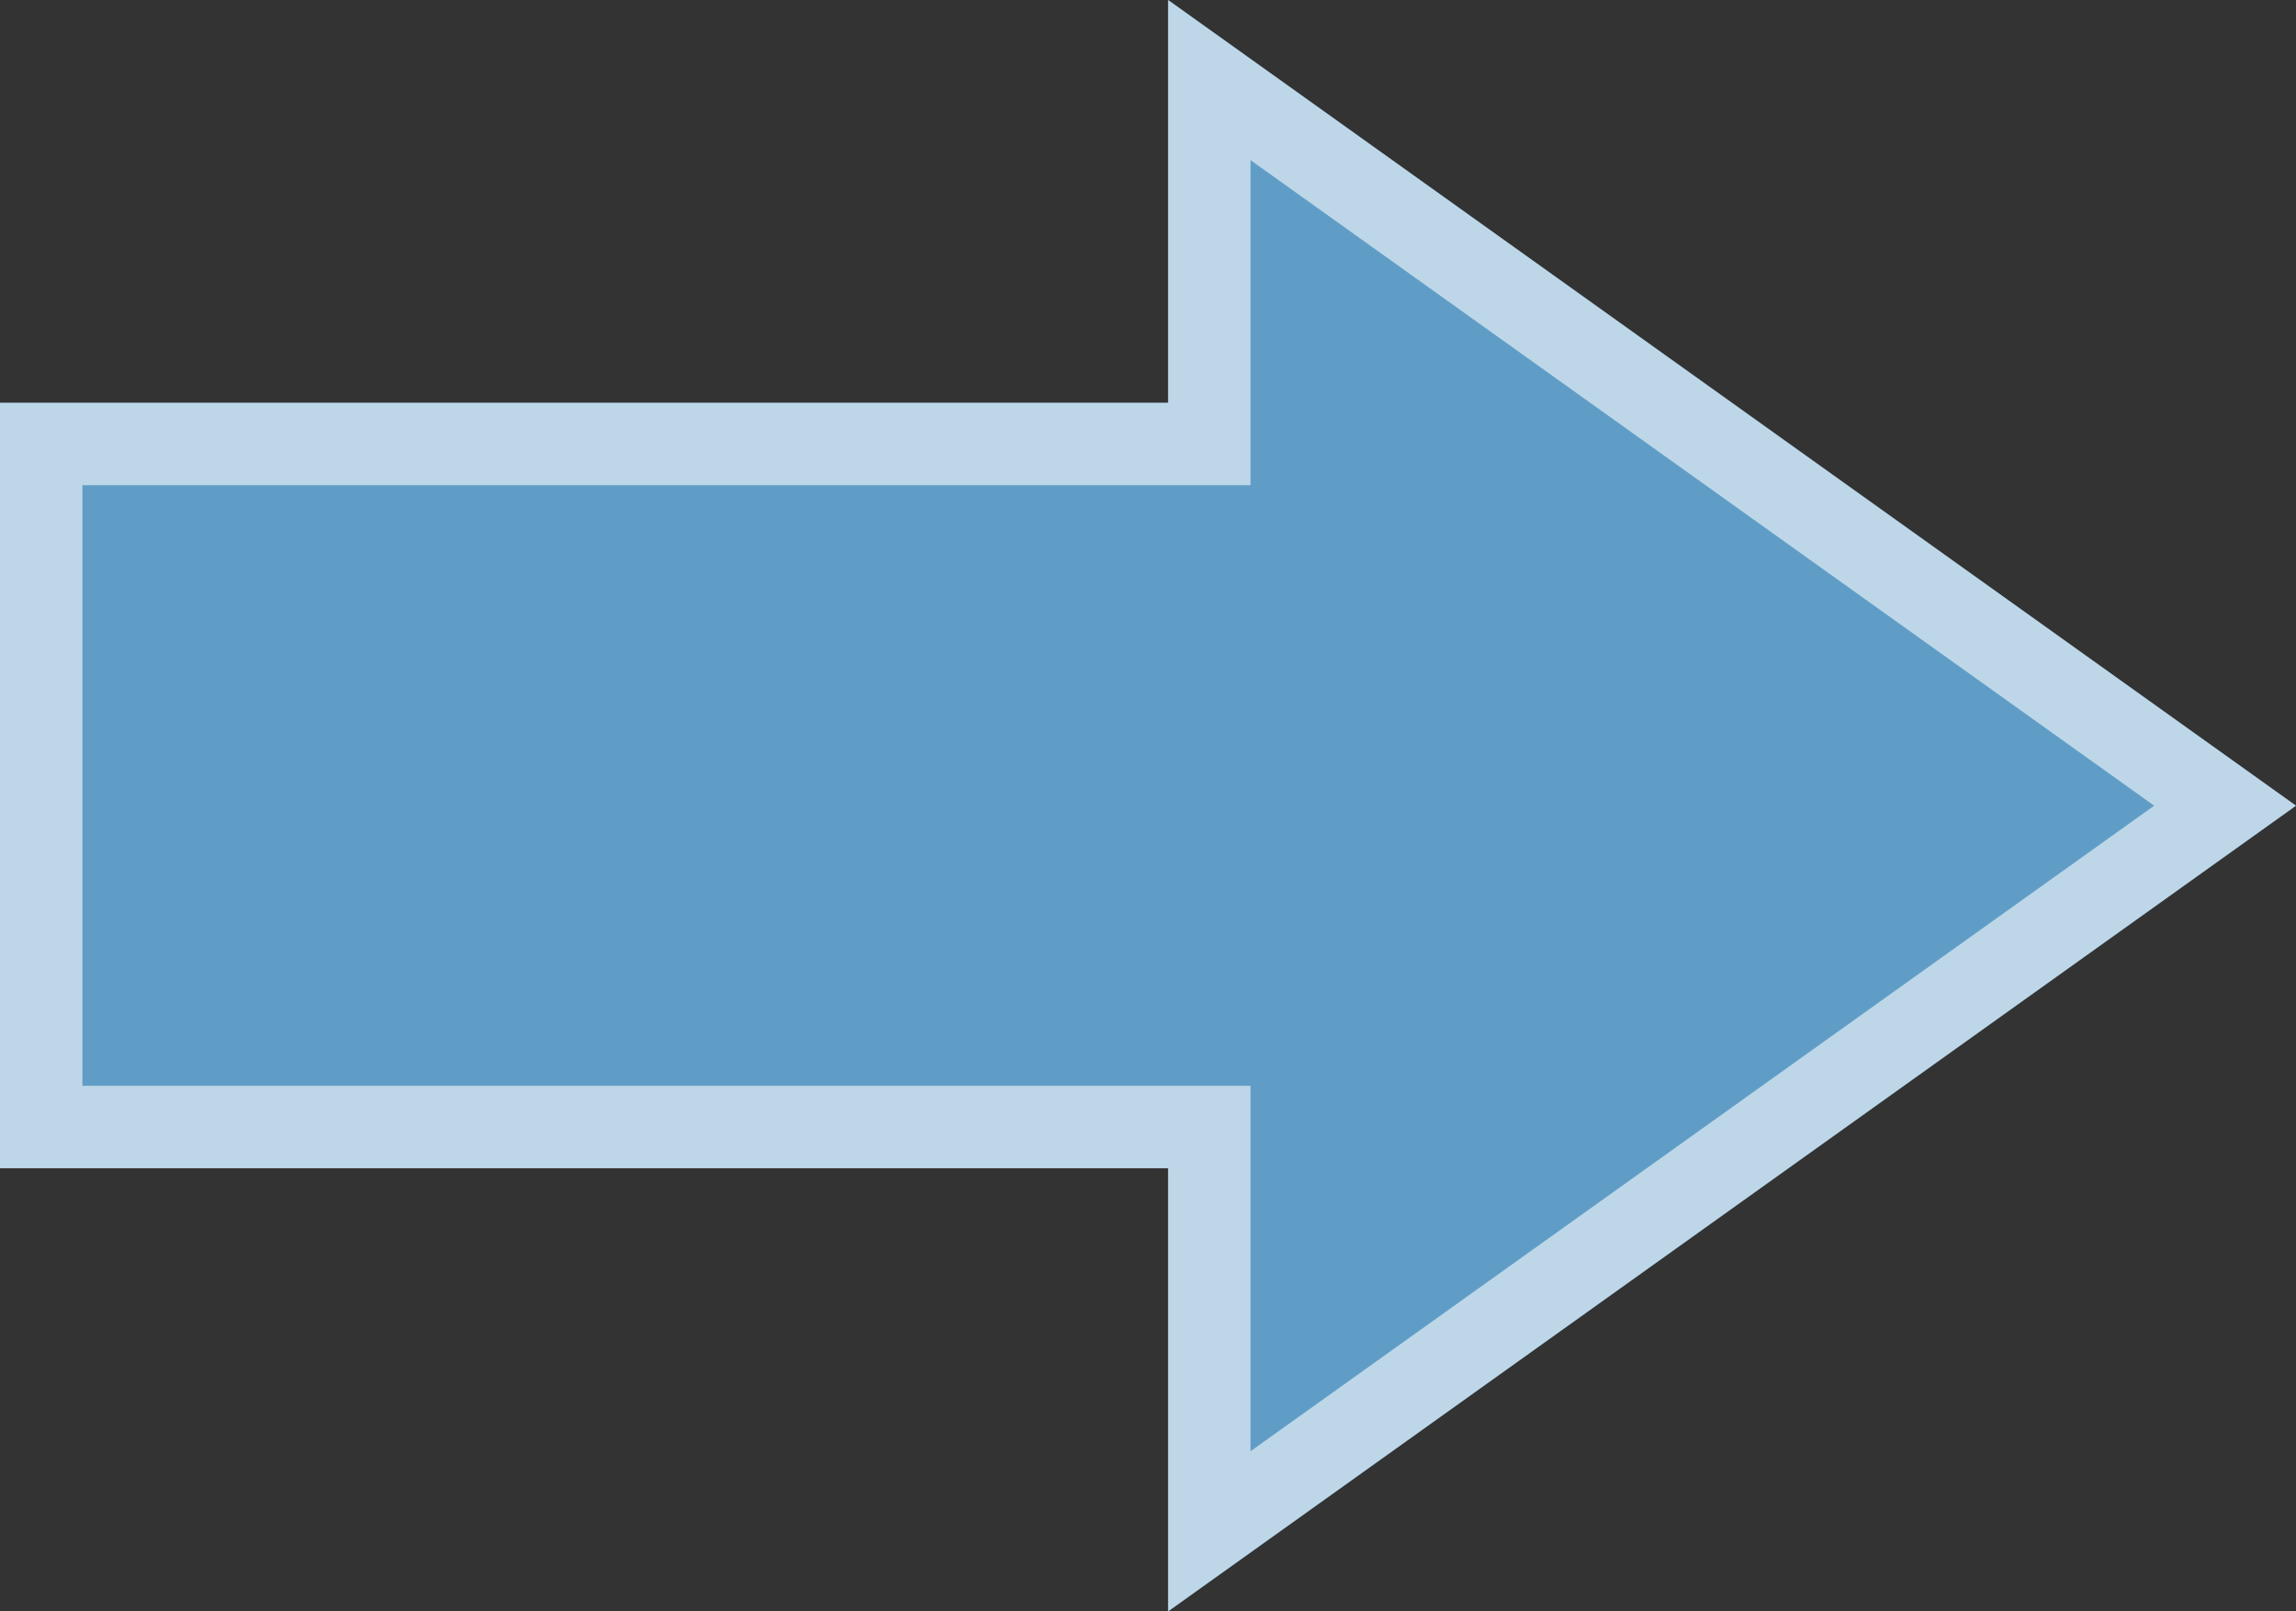 <svg xmlns="http://www.w3.org/2000/svg" width="27.864" height="19.553" viewBox="0 0 27.864 19.553">
  <rect x="0" y="0" width="27.864" height="19.553" fill="#333333" stroke="none"/>
  <g id="Right" transform="translate(27.864 0) rotate(90)">
    <g id="Union_2" data-name="Union 2" transform="translate(738.534 308.432)" fill="rgba(114,199,255,0.72)">
      <path d="M-733.646-280.568v-14.176h-4.888l9.777-13.688,9.777,13.688h-5.377v14.176Z" stroke="none"/>
      <path d="M -725.358 -281.568 L -725.358 -295.744 L -720.923 -295.744 L -728.757 -306.711 L -736.591 -295.744 L -732.646 -295.744 L -732.646 -281.568 L -725.358 -281.568 M -724.358 -280.568 L -733.646 -280.568 L -733.646 -294.744 L -738.534 -294.744 L -728.757 -308.432 L -718.98 -294.744 L -724.358 -294.744 L -724.358 -280.568 Z" stroke="none" fill="rgba(255,255,255,0.59)"/>
    </g>
  </g>
</svg>
